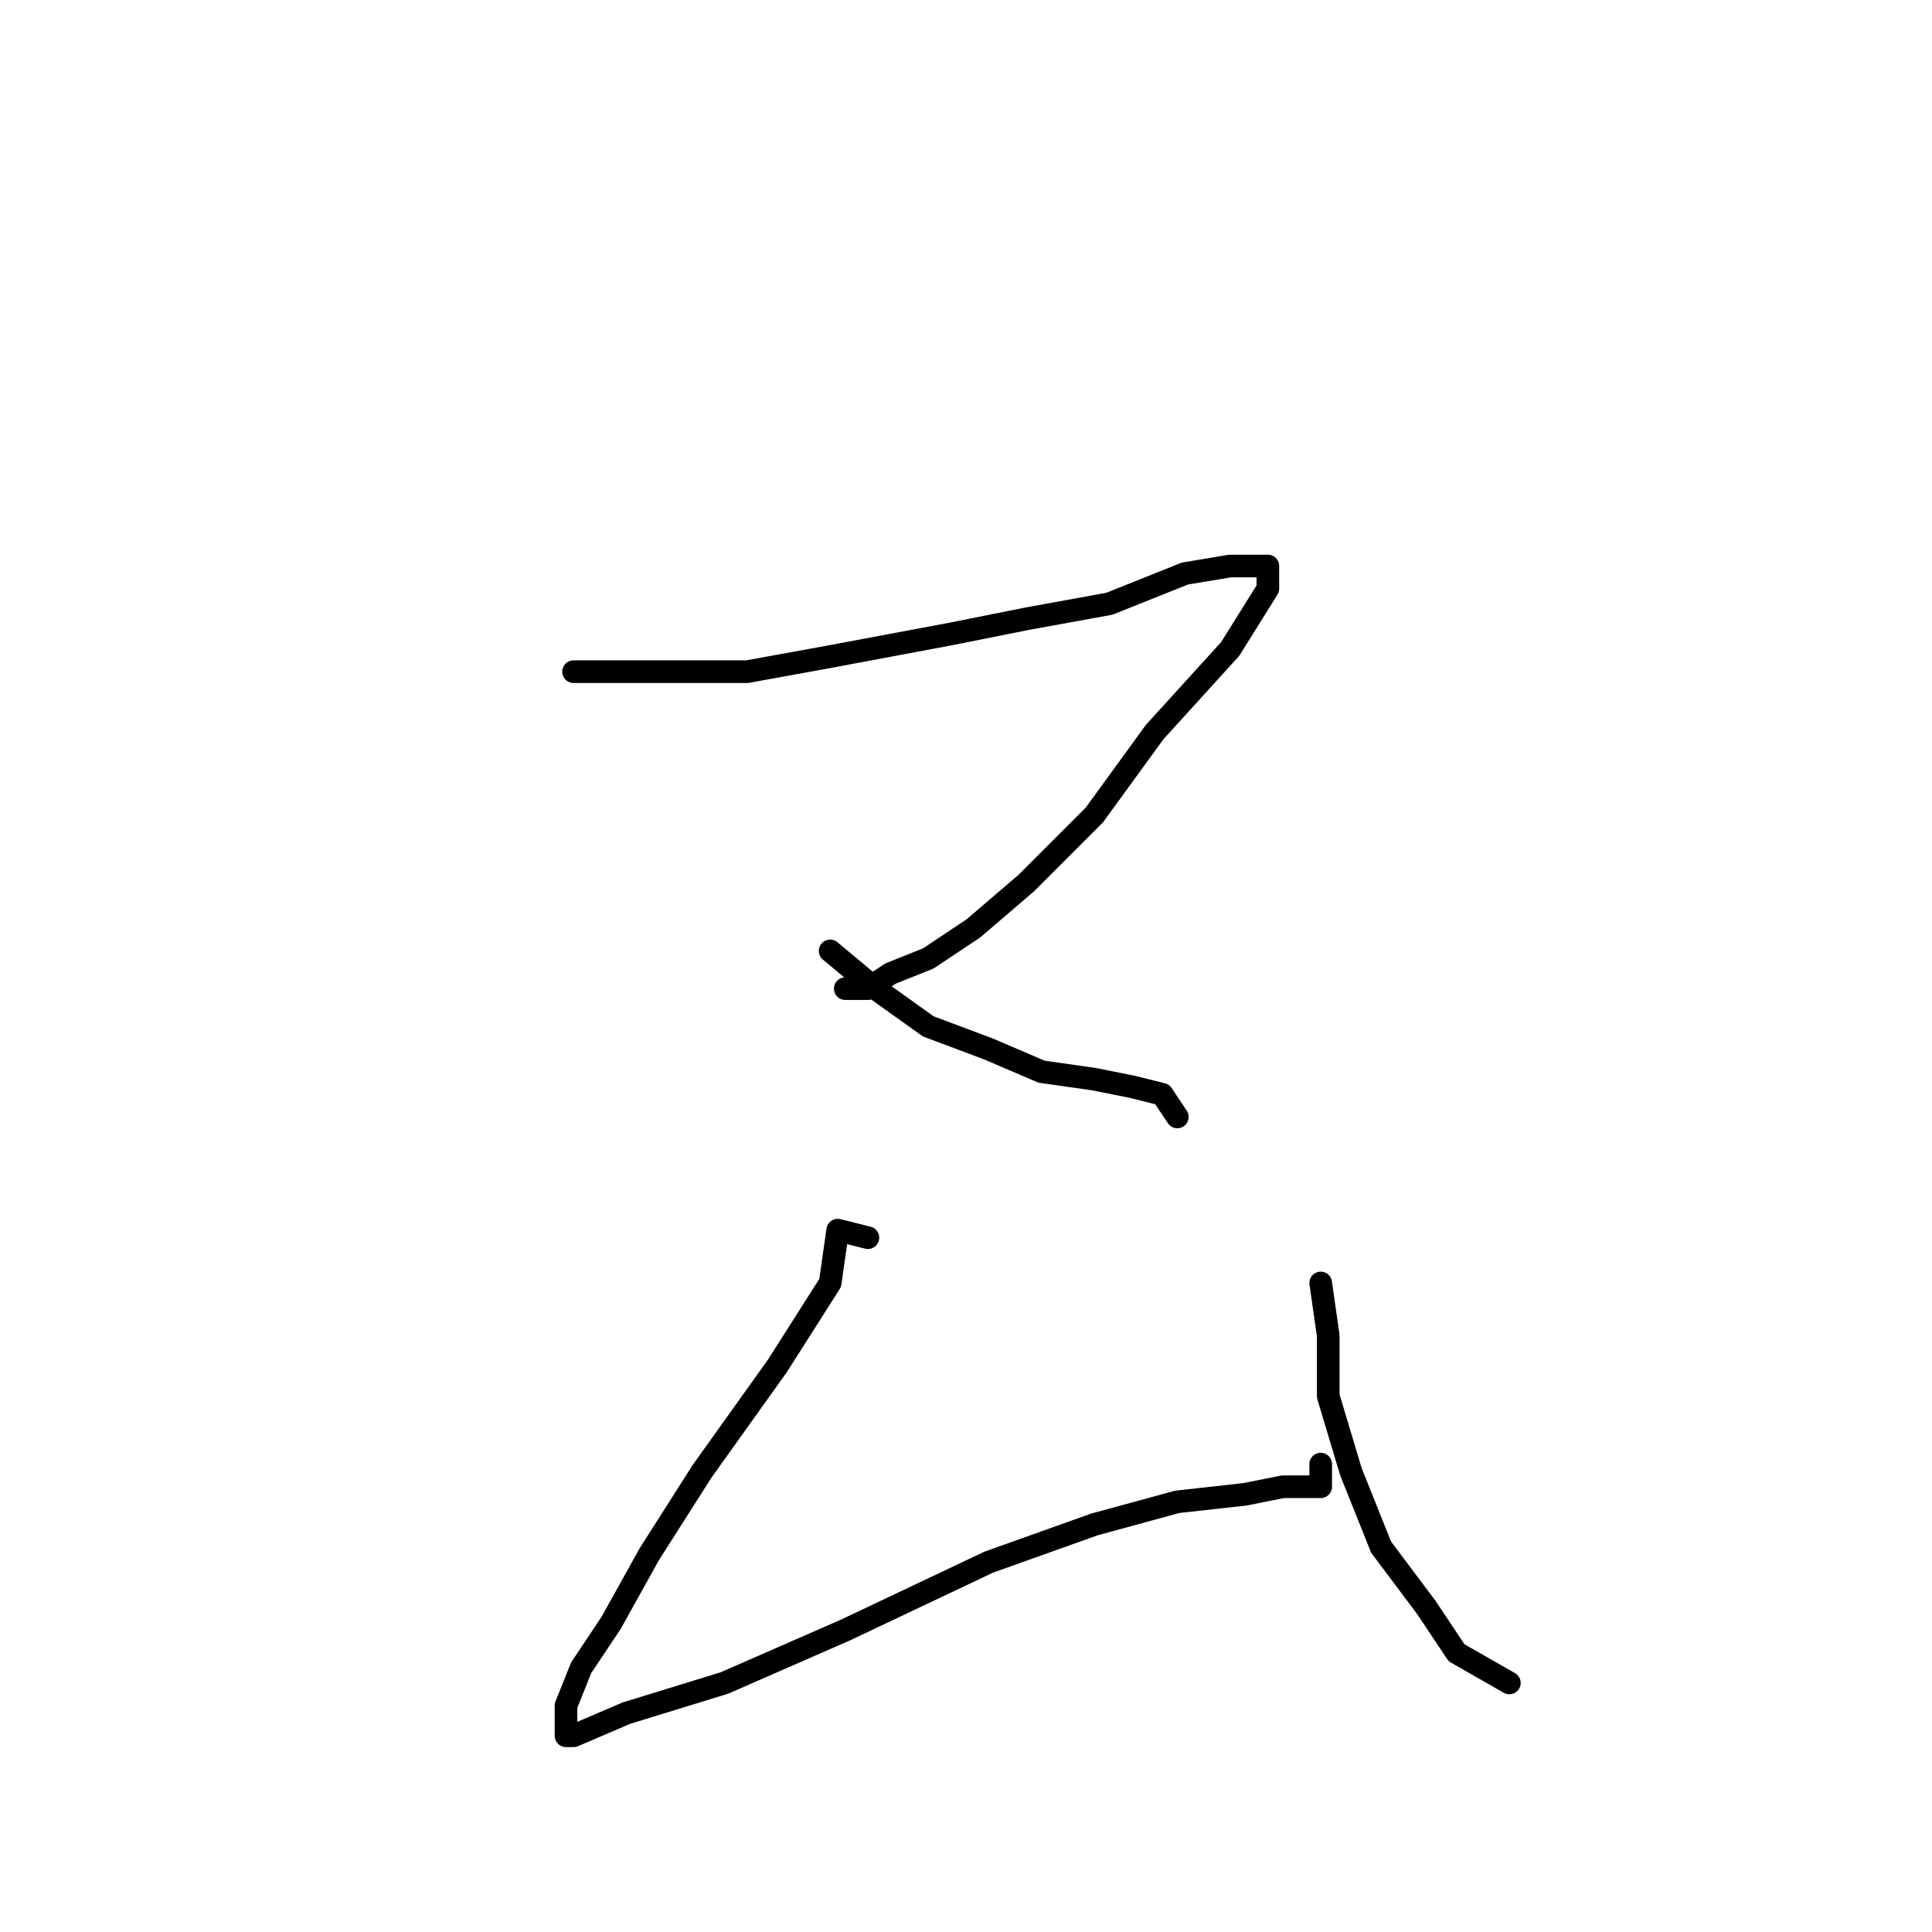 <?xml version="1.0" standalone="no"?>
    <svg width="256" height="256" xmlns="http://www.w3.org/2000/svg" version="1.1">
    <polyline stroke="black" stroke-width="3" stroke-linecap="round" fill="transparent" stroke-linejoin="round" points="76 89 81 89 89 89 99 89 110 87 126 84 136 82 147 80 157 76 163 75 166 75 167 75 168 75 168 78 163 86 153 97 145 108 136 117 129 123 123 127 118 129 115 131 112 131 112 131 " />
        <polyline stroke="black" stroke-width="3" stroke-linecap="round" fill="transparent" stroke-linejoin="round" points="110 126 116 131 123 136 131 139 138 142 145 143 150 144 154 145 156 148 156 148 " />
        <polyline stroke="black" stroke-width="3" stroke-linecap="round" fill="transparent" stroke-linejoin="round" points="115 164 111 163 110 170 103 181 93 195 86 206 81 215 77 221 75 226 75 228 75 229 75 230 76 230 83 227 96 223 112 216 131 207 145 202 156 199 165 198 170 197 173 197 175 197 175 196 175 194 175 194 " />
        <polyline stroke="black" stroke-width="3" stroke-linecap="round" fill="transparent" stroke-linejoin="round" points="175 170 176 177 176 185 179 195 183 205 189 213 193 219 200 223 200 223 " />
        </svg>